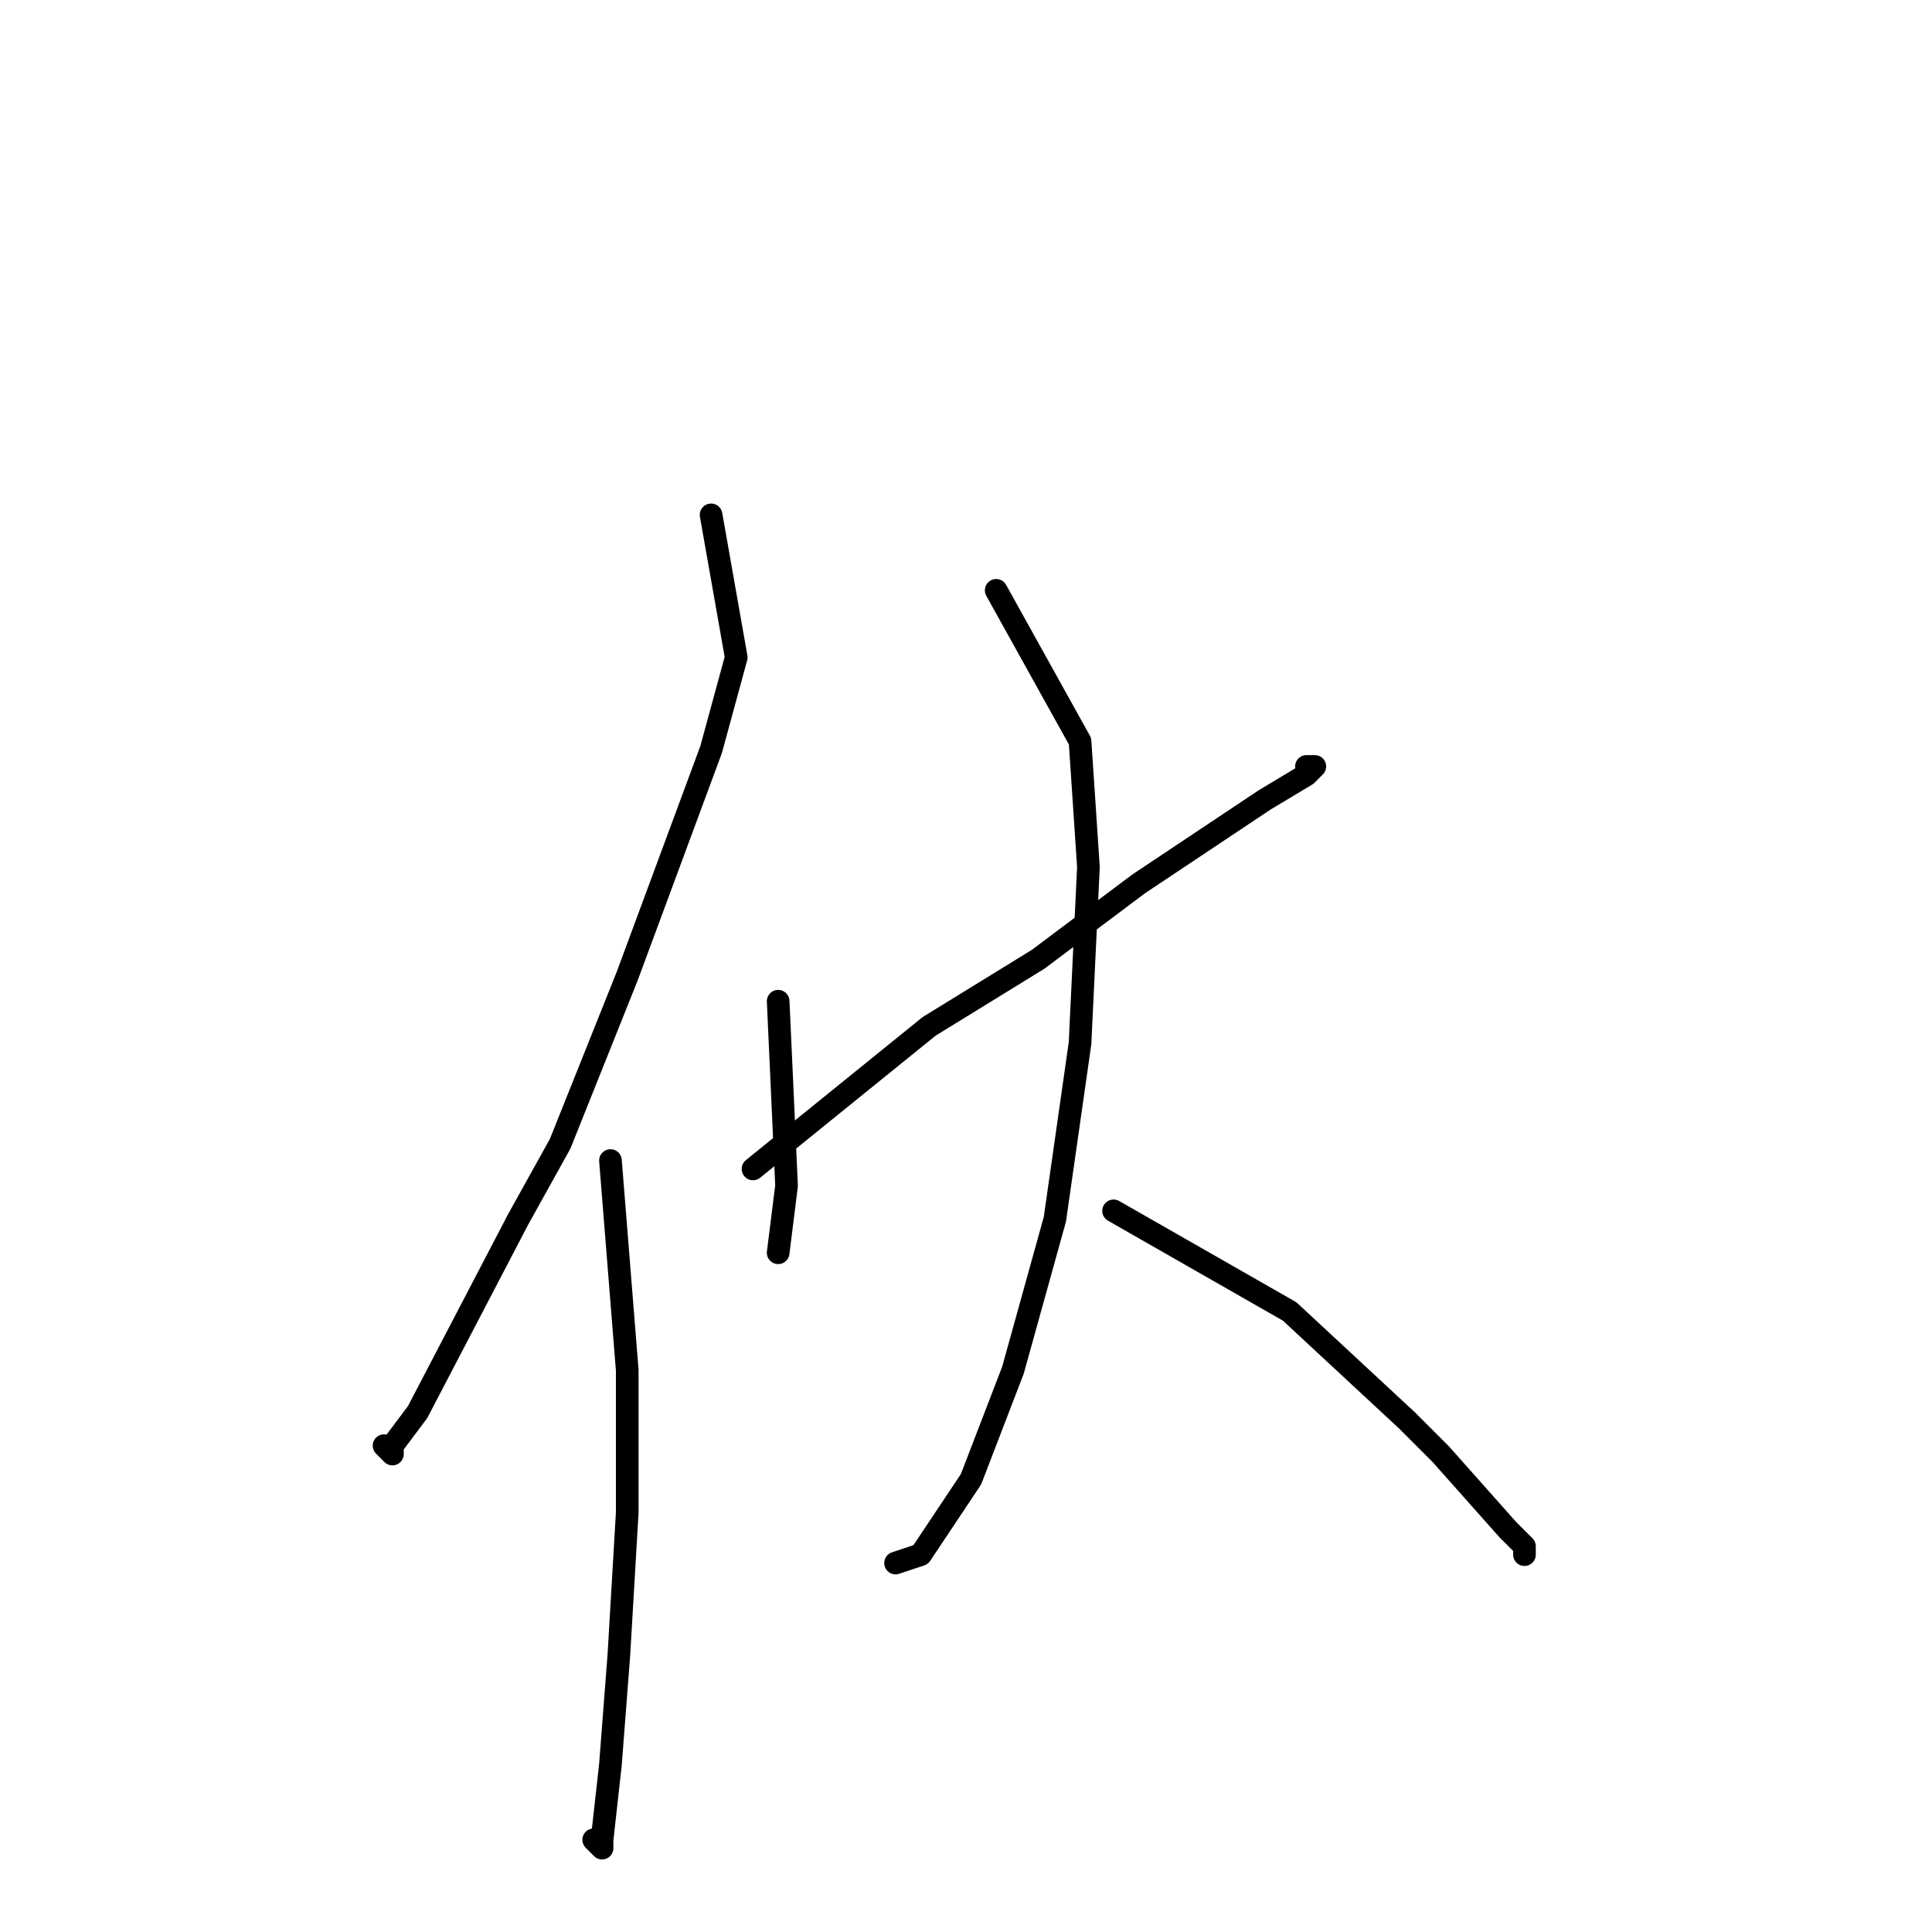 <?xml version="1.0" standalone="no"?>
    <svg width="256" height="256" xmlns="http://www.w3.org/2000/svg" version="1.1">
    <polyline stroke="black" stroke-width="3" stroke-linecap="round" fill="transparent" stroke-linejoin="round" points="94.222 68.222 97.556 87.111 94.222 99.333 83.111 129.333 74.222 151.556 68.667 161.556 55.333 187.111 52 191.556 52 192.667 50.889 191.556 50.889 191.556 " />
        <polyline stroke="black" stroke-width="3" stroke-linecap="round" fill="transparent" stroke-linejoin="round" points="80.889 153.778 83.111 181.556 83.111 200.444 82 219.333 80.889 233.778 79.778 243.778 79.778 244.889 78.667 243.778 78.667 243.778 " />
        <polyline stroke="black" stroke-width="3" stroke-linecap="round" fill="transparent" stroke-linejoin="round" points="103.111 132.667 104.222 157.111 103.111 166 103.111 166 " />
        <polyline stroke="black" stroke-width="3" stroke-linecap="round" fill="transparent" stroke-linejoin="round" points="99.778 154.889 123.111 136 137.556 127.111 150.889 117.111 160.889 110.444 167.556 106 173.111 102.667 174.222 101.556 173.111 101.556 173.111 101.556 " />
        <polyline stroke="black" stroke-width="3" stroke-linecap="round" fill="transparent" stroke-linejoin="round" points="132 78.222 143.111 98.222 144.222 114.889 143.111 138.222 139.778 161.556 134.222 181.556 128.667 196 122 206 118.667 207.111 118.667 207.111 " />
        <polyline stroke="black" stroke-width="3" stroke-linecap="round" fill="transparent" stroke-linejoin="round" points="147.556 160.444 170.889 173.778 186.444 188.222 190.889 192.667 199.778 202.667 202 204.889 202 206 202 204.889 202 204.889 " />
        </svg>